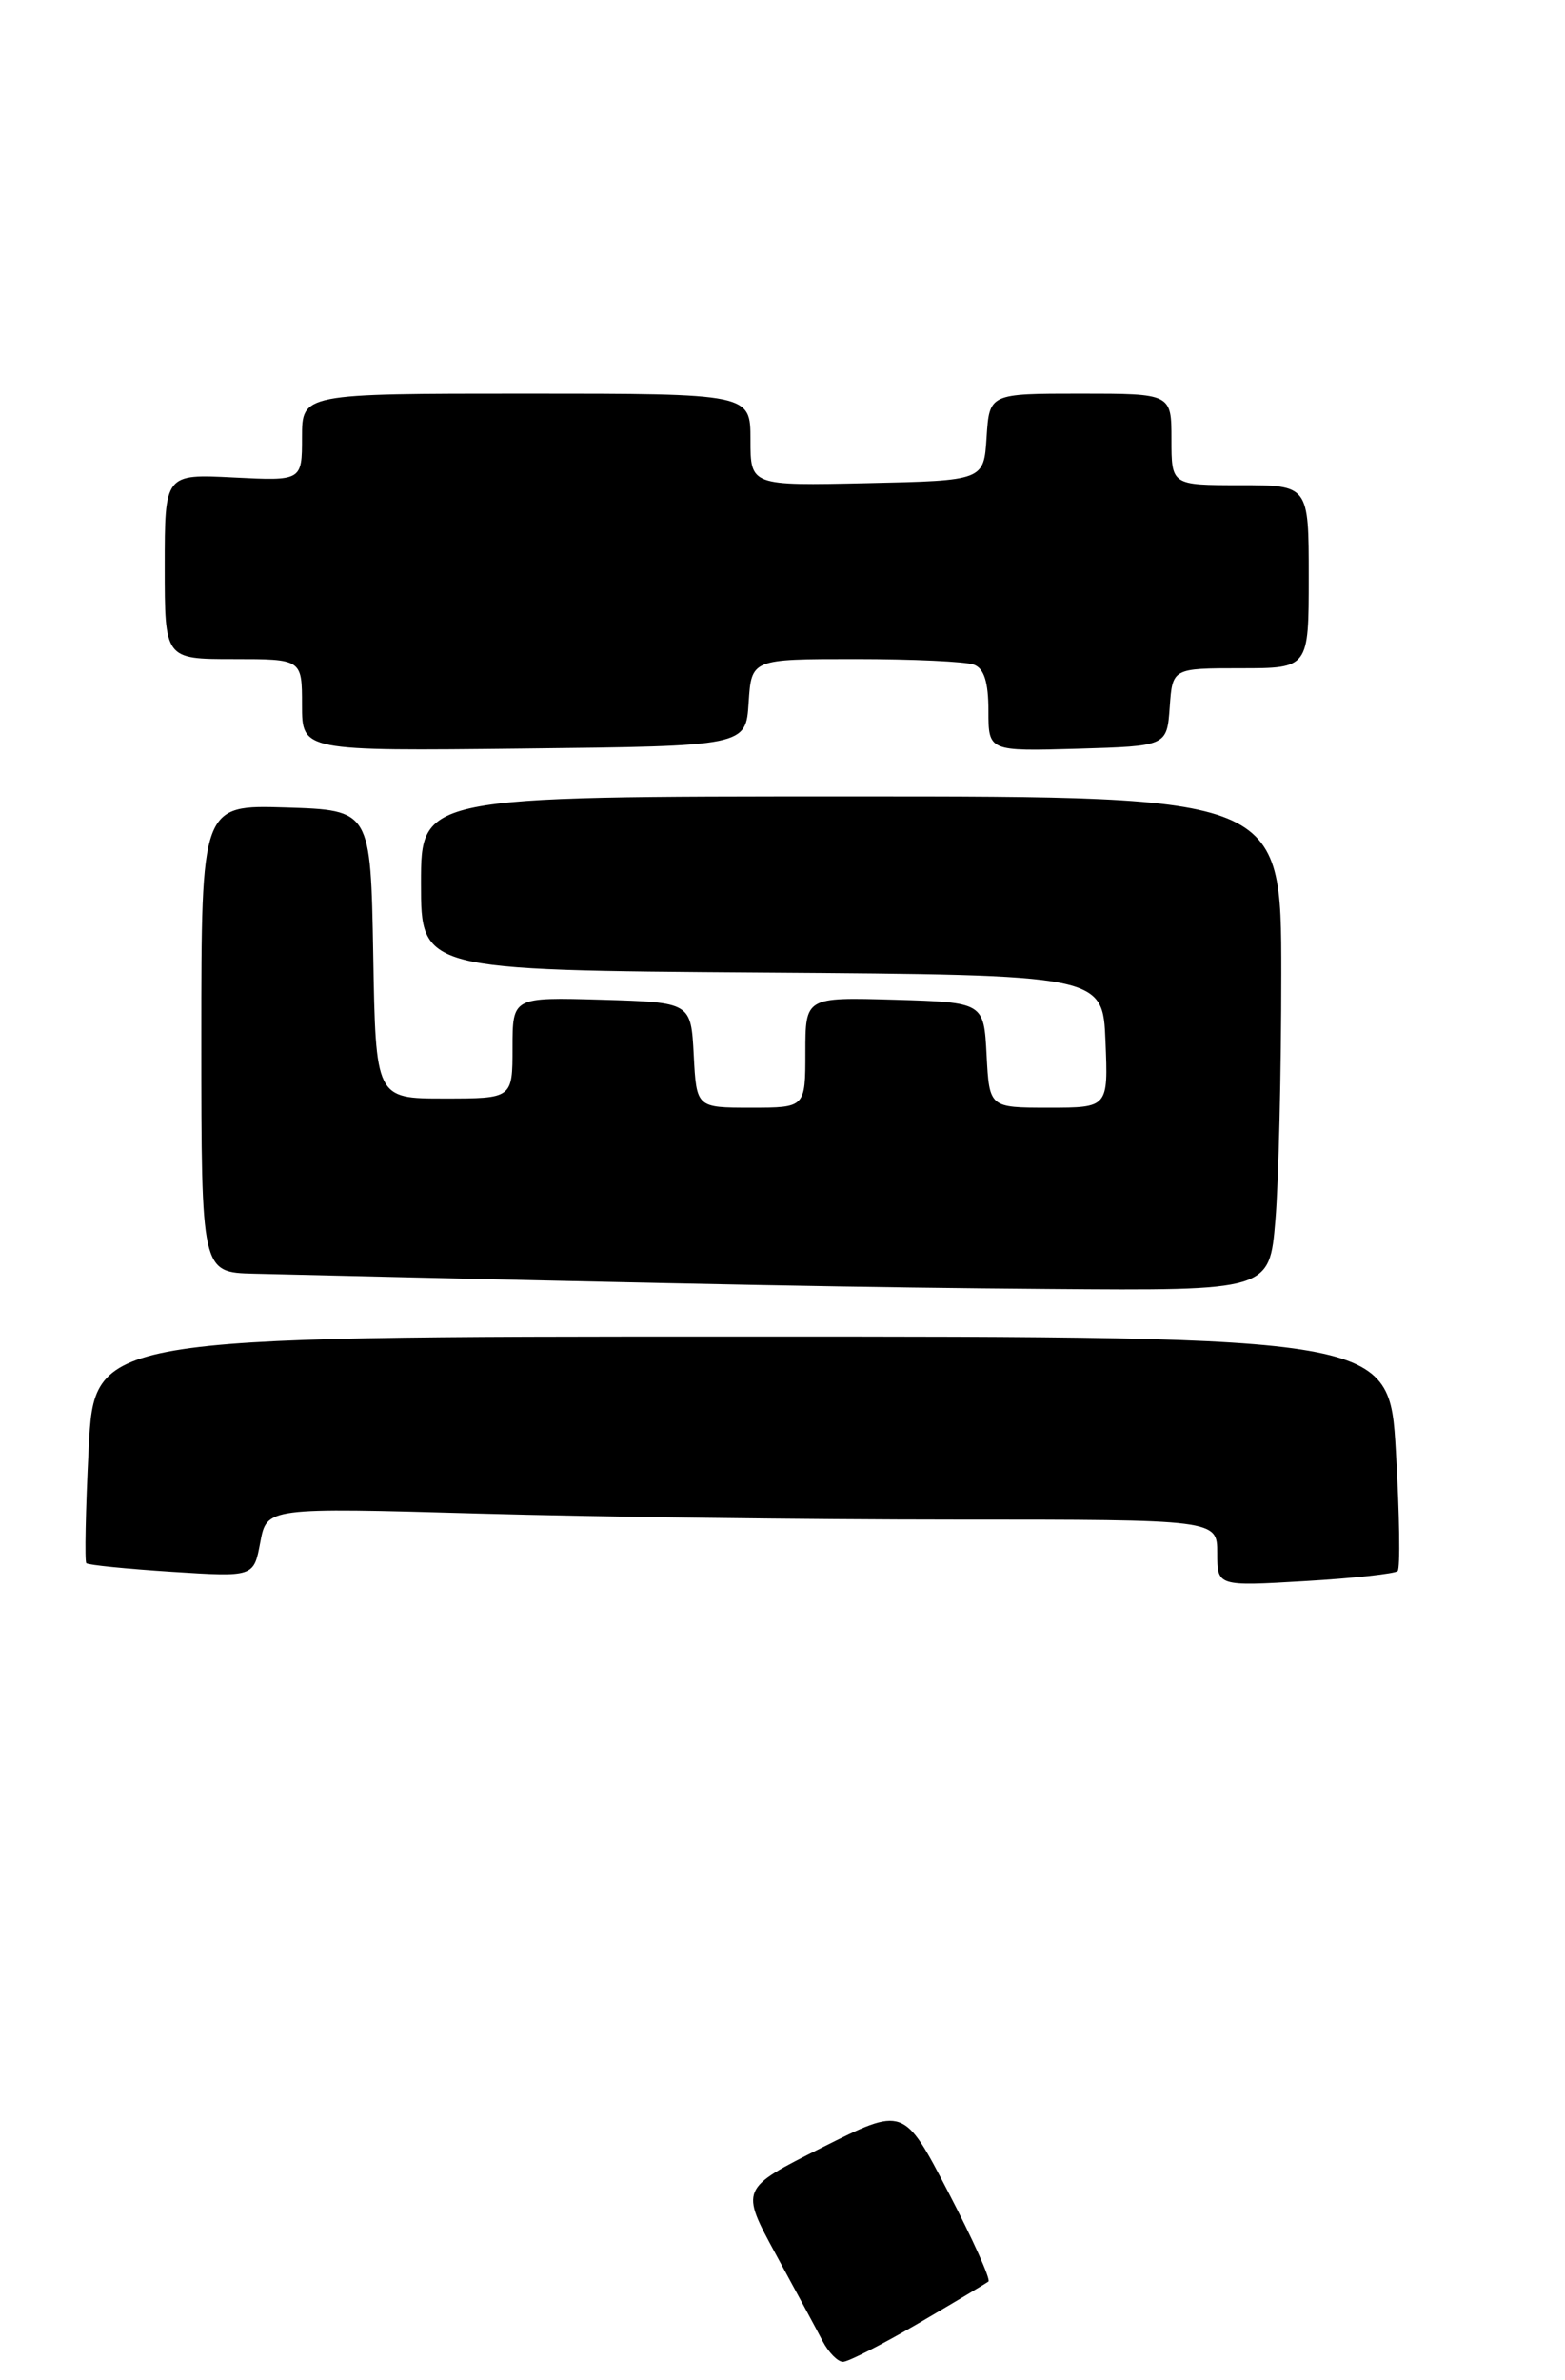 <?xml version="1.0" encoding="UTF-8" standalone="no"?>
<!DOCTYPE svg PUBLIC "-//W3C//DTD SVG 1.1//EN" "http://www.w3.org/Graphics/SVG/1.1/DTD/svg11.dtd" >
<svg xmlns="http://www.w3.org/2000/svg" xmlns:xlink="http://www.w3.org/1999/xlink" version="1.1" viewBox="0 0 171 260">
 <g >
 <path fill="currentColor"
d=" M 100.33 253.81 C 104.27 251.51 107.72 249.44 108.00 249.23 C 108.27 249.02 106.30 244.63 103.62 239.48 C 98.75 230.11 98.75 230.11 89.81 234.60 C 80.87 239.09 80.87 239.09 84.79 246.29 C 86.95 250.26 89.25 254.51 89.89 255.75 C 90.54 256.99 91.54 258.00 92.11 258.00 C 92.68 258.00 96.38 256.11 100.33 253.81 Z  M 152.71 171.62 C 153.01 171.33 152.92 165.44 152.52 158.54 C 151.80 146.00 151.80 146.00 81.05 146.00 C 10.31 146.00 10.31 146.00 9.69 158.21 C 9.35 164.92 9.24 170.57 9.43 170.76 C 9.62 170.96 13.82 171.38 18.75 171.70 C 27.73 172.28 27.73 172.28 28.44 168.48 C 29.15 164.68 29.15 164.68 52.32 165.34 C 65.07 165.70 88.44 166.00 104.25 166.00 C 133.00 166.00 133.00 166.00 133.00 169.65 C 133.00 173.29 133.00 173.29 142.59 172.72 C 147.87 172.41 152.42 171.91 152.71 171.62 Z  M 139.35 133.35 C 139.71 129.14 140.00 116.99 140.00 106.35 C 140.00 87.00 140.00 87.00 93.00 87.00 C 46.00 87.00 46.00 87.00 46.00 96.49 C 46.00 105.98 46.00 105.98 83.25 106.24 C 120.50 106.50 120.50 106.50 120.79 113.75 C 121.09 121.00 121.09 121.00 114.59 121.00 C 108.10 121.00 108.10 121.00 107.80 115.25 C 107.50 109.50 107.50 109.50 97.75 109.21 C 88.00 108.93 88.00 108.93 88.00 114.96 C 88.00 121.00 88.00 121.00 82.05 121.00 C 76.10 121.00 76.10 121.00 75.80 115.25 C 75.50 109.50 75.50 109.50 65.75 109.21 C 56.00 108.93 56.00 108.93 56.00 114.46 C 56.00 120.00 56.00 120.00 48.53 120.00 C 41.05 120.00 41.05 120.00 40.78 104.25 C 40.50 88.50 40.50 88.50 31.25 88.21 C 22.00 87.92 22.00 87.92 22.00 113.46 C 22.00 139.00 22.00 139.00 27.75 139.14 C 78.27 140.34 94.23 140.65 114.60 140.81 C 138.71 141.00 138.71 141.00 139.35 133.35 Z  M 81.80 76.75 C 82.11 72.00 82.11 72.00 93.47 72.00 C 99.72 72.00 105.55 72.27 106.42 72.61 C 107.53 73.03 108.00 74.53 108.00 77.64 C 108.00 82.07 108.00 82.07 117.75 81.79 C 127.50 81.50 127.50 81.50 127.81 77.25 C 128.11 73.00 128.11 73.00 135.56 73.00 C 143.00 73.00 143.00 73.00 143.00 63.00 C 143.00 53.00 143.00 53.00 135.50 53.00 C 128.00 53.00 128.00 53.00 128.00 48.00 C 128.00 43.00 128.00 43.00 118.05 43.00 C 108.11 43.00 108.11 43.00 107.80 47.75 C 107.50 52.50 107.50 52.50 94.75 52.78 C 82.00 53.06 82.00 53.06 82.00 48.03 C 82.00 43.00 82.00 43.00 57.50 43.00 C 33.00 43.00 33.00 43.00 33.00 47.77 C 33.00 52.54 33.00 52.54 25.50 52.16 C 18.00 51.78 18.00 51.78 18.00 61.89 C 18.00 72.00 18.00 72.00 25.50 72.00 C 33.00 72.00 33.00 72.00 33.00 77.02 C 33.00 82.04 33.00 82.04 57.25 81.77 C 81.50 81.50 81.50 81.50 81.80 76.75 Z "/>
</g>
</svg>